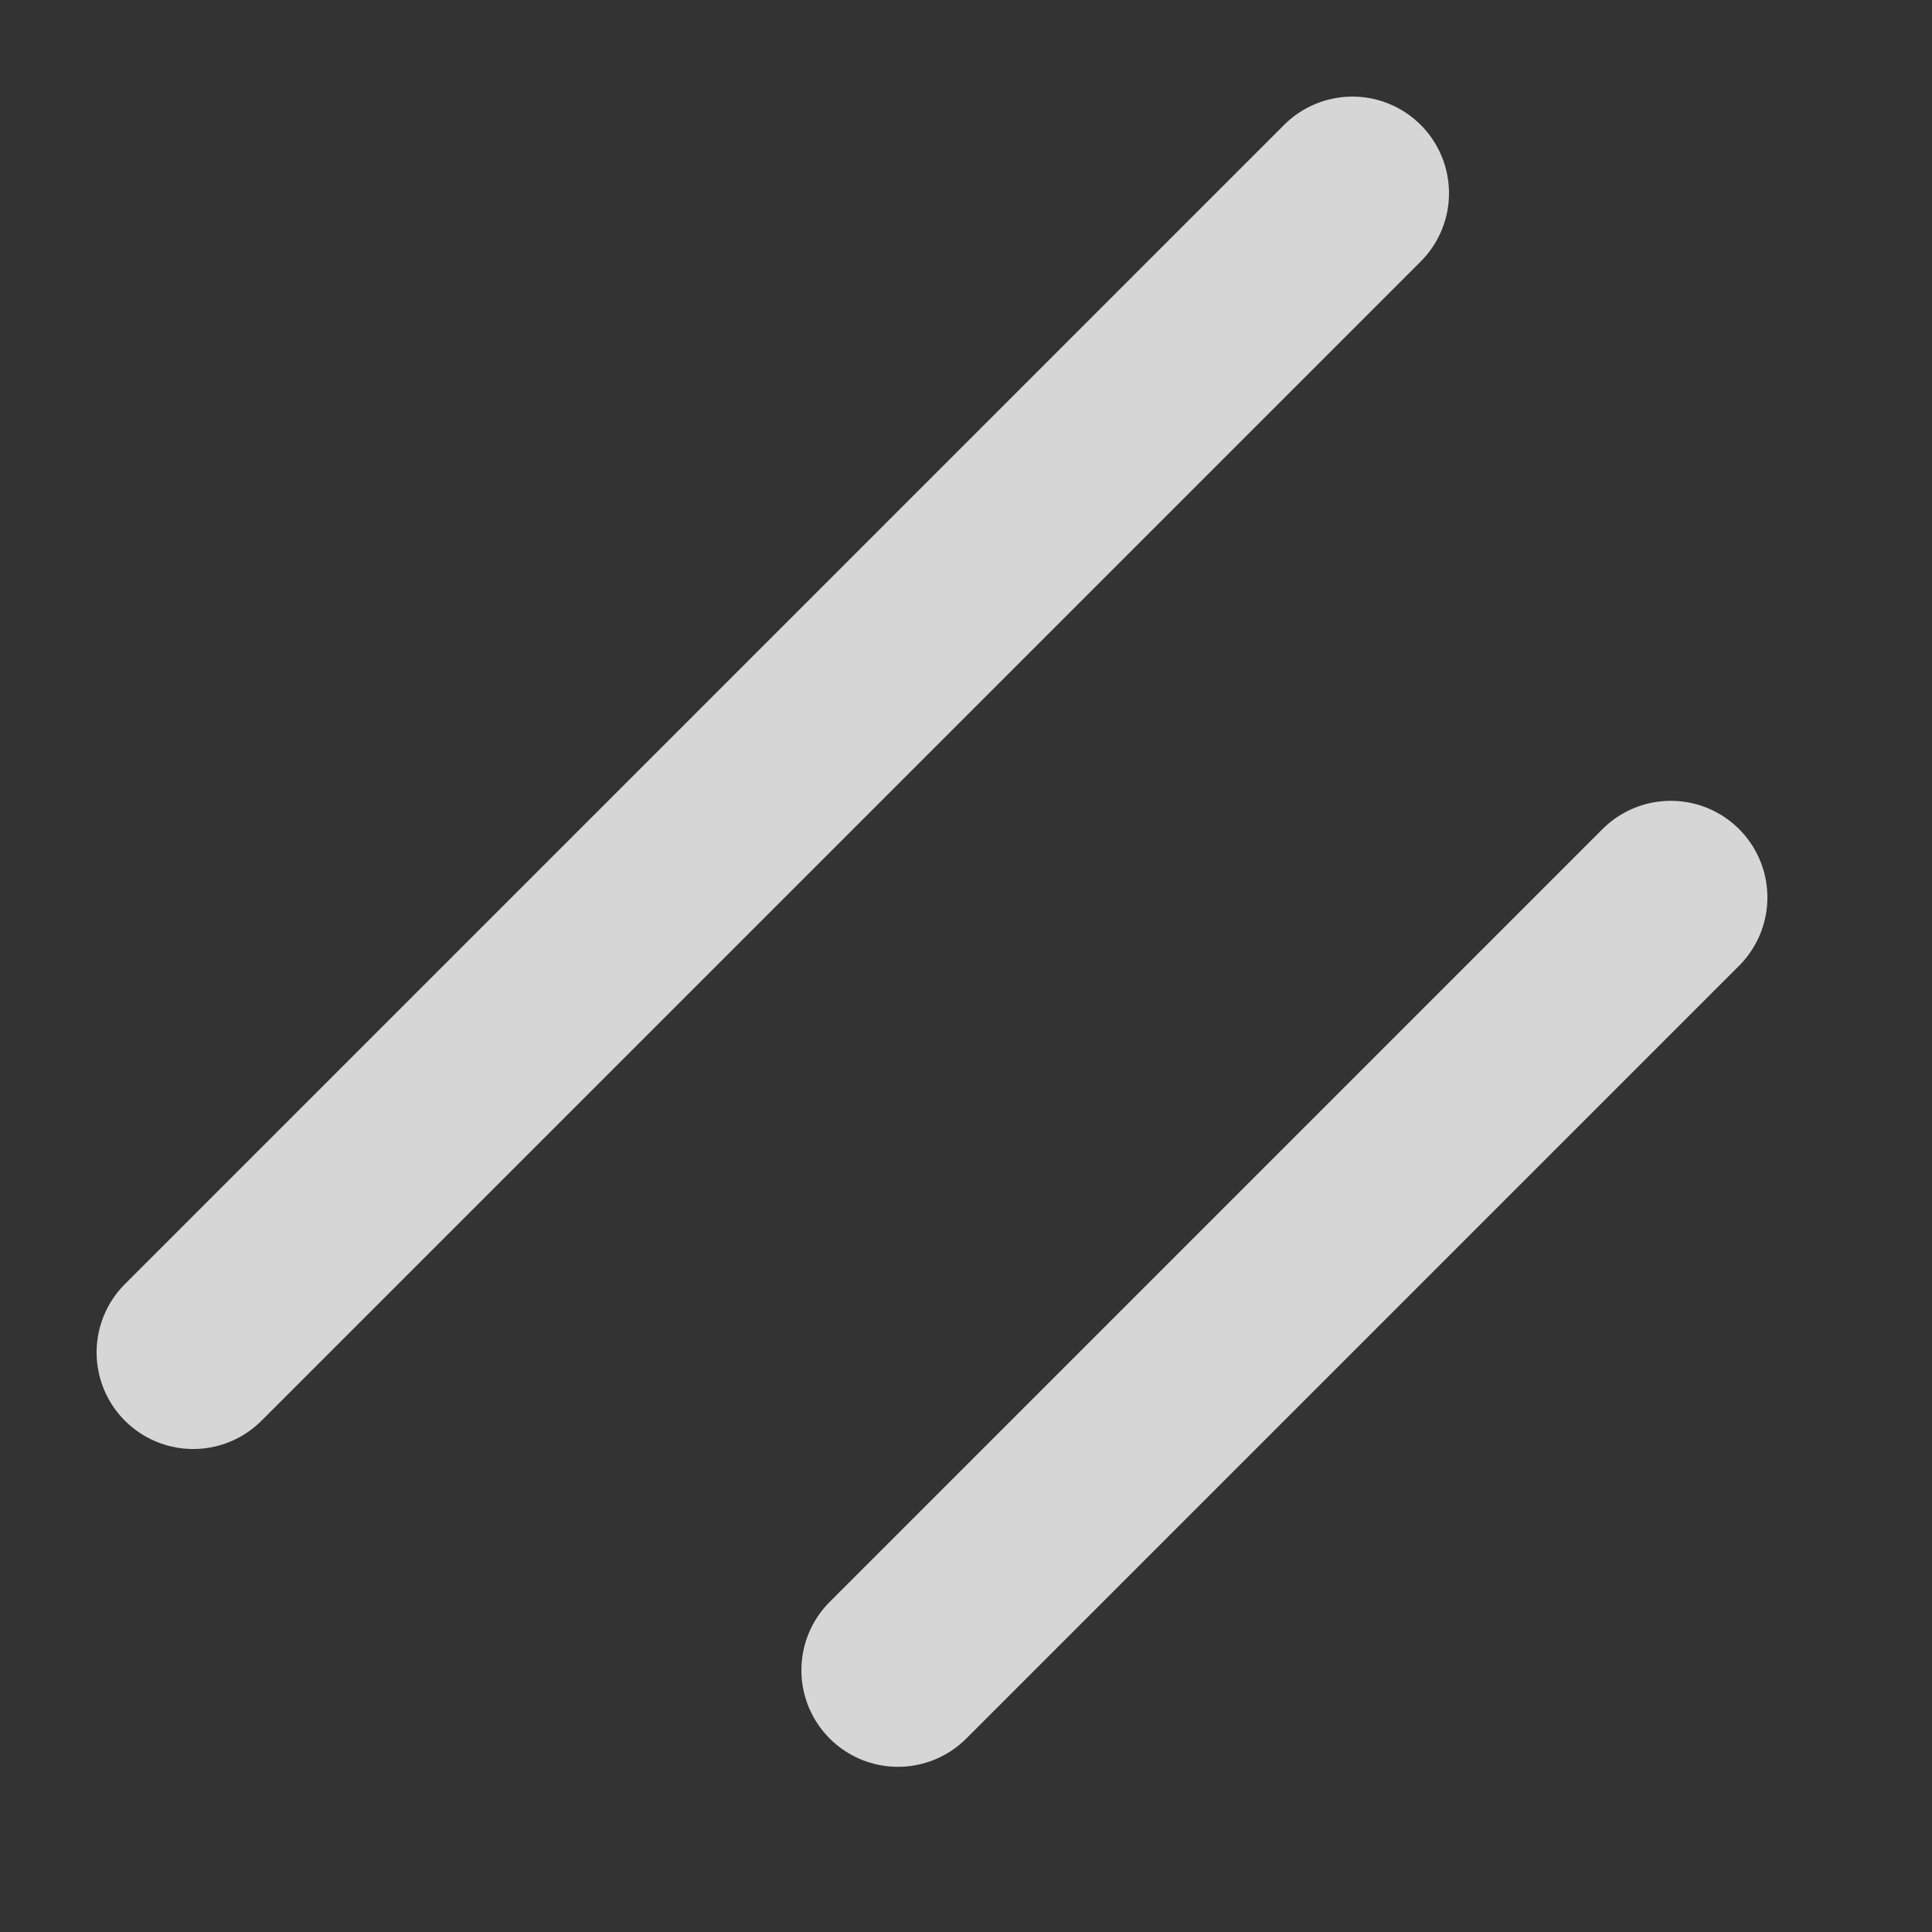 <svg width="10" height="10" viewBox="0 0 10 10" fill="none" xmlns="http://www.w3.org/2000/svg">
<rect x="0" y="0" width="10" height="10" fill="#333333" stroke="none"/>
<path d="M4.648 8.645L8.648 4.645" stroke="white" stroke-opacity="0.8" stroke-linecap="round"/>
<path d="M1 7L7 1" stroke="white" stroke-opacity="0.8" stroke-linecap="round"/>
</svg>
